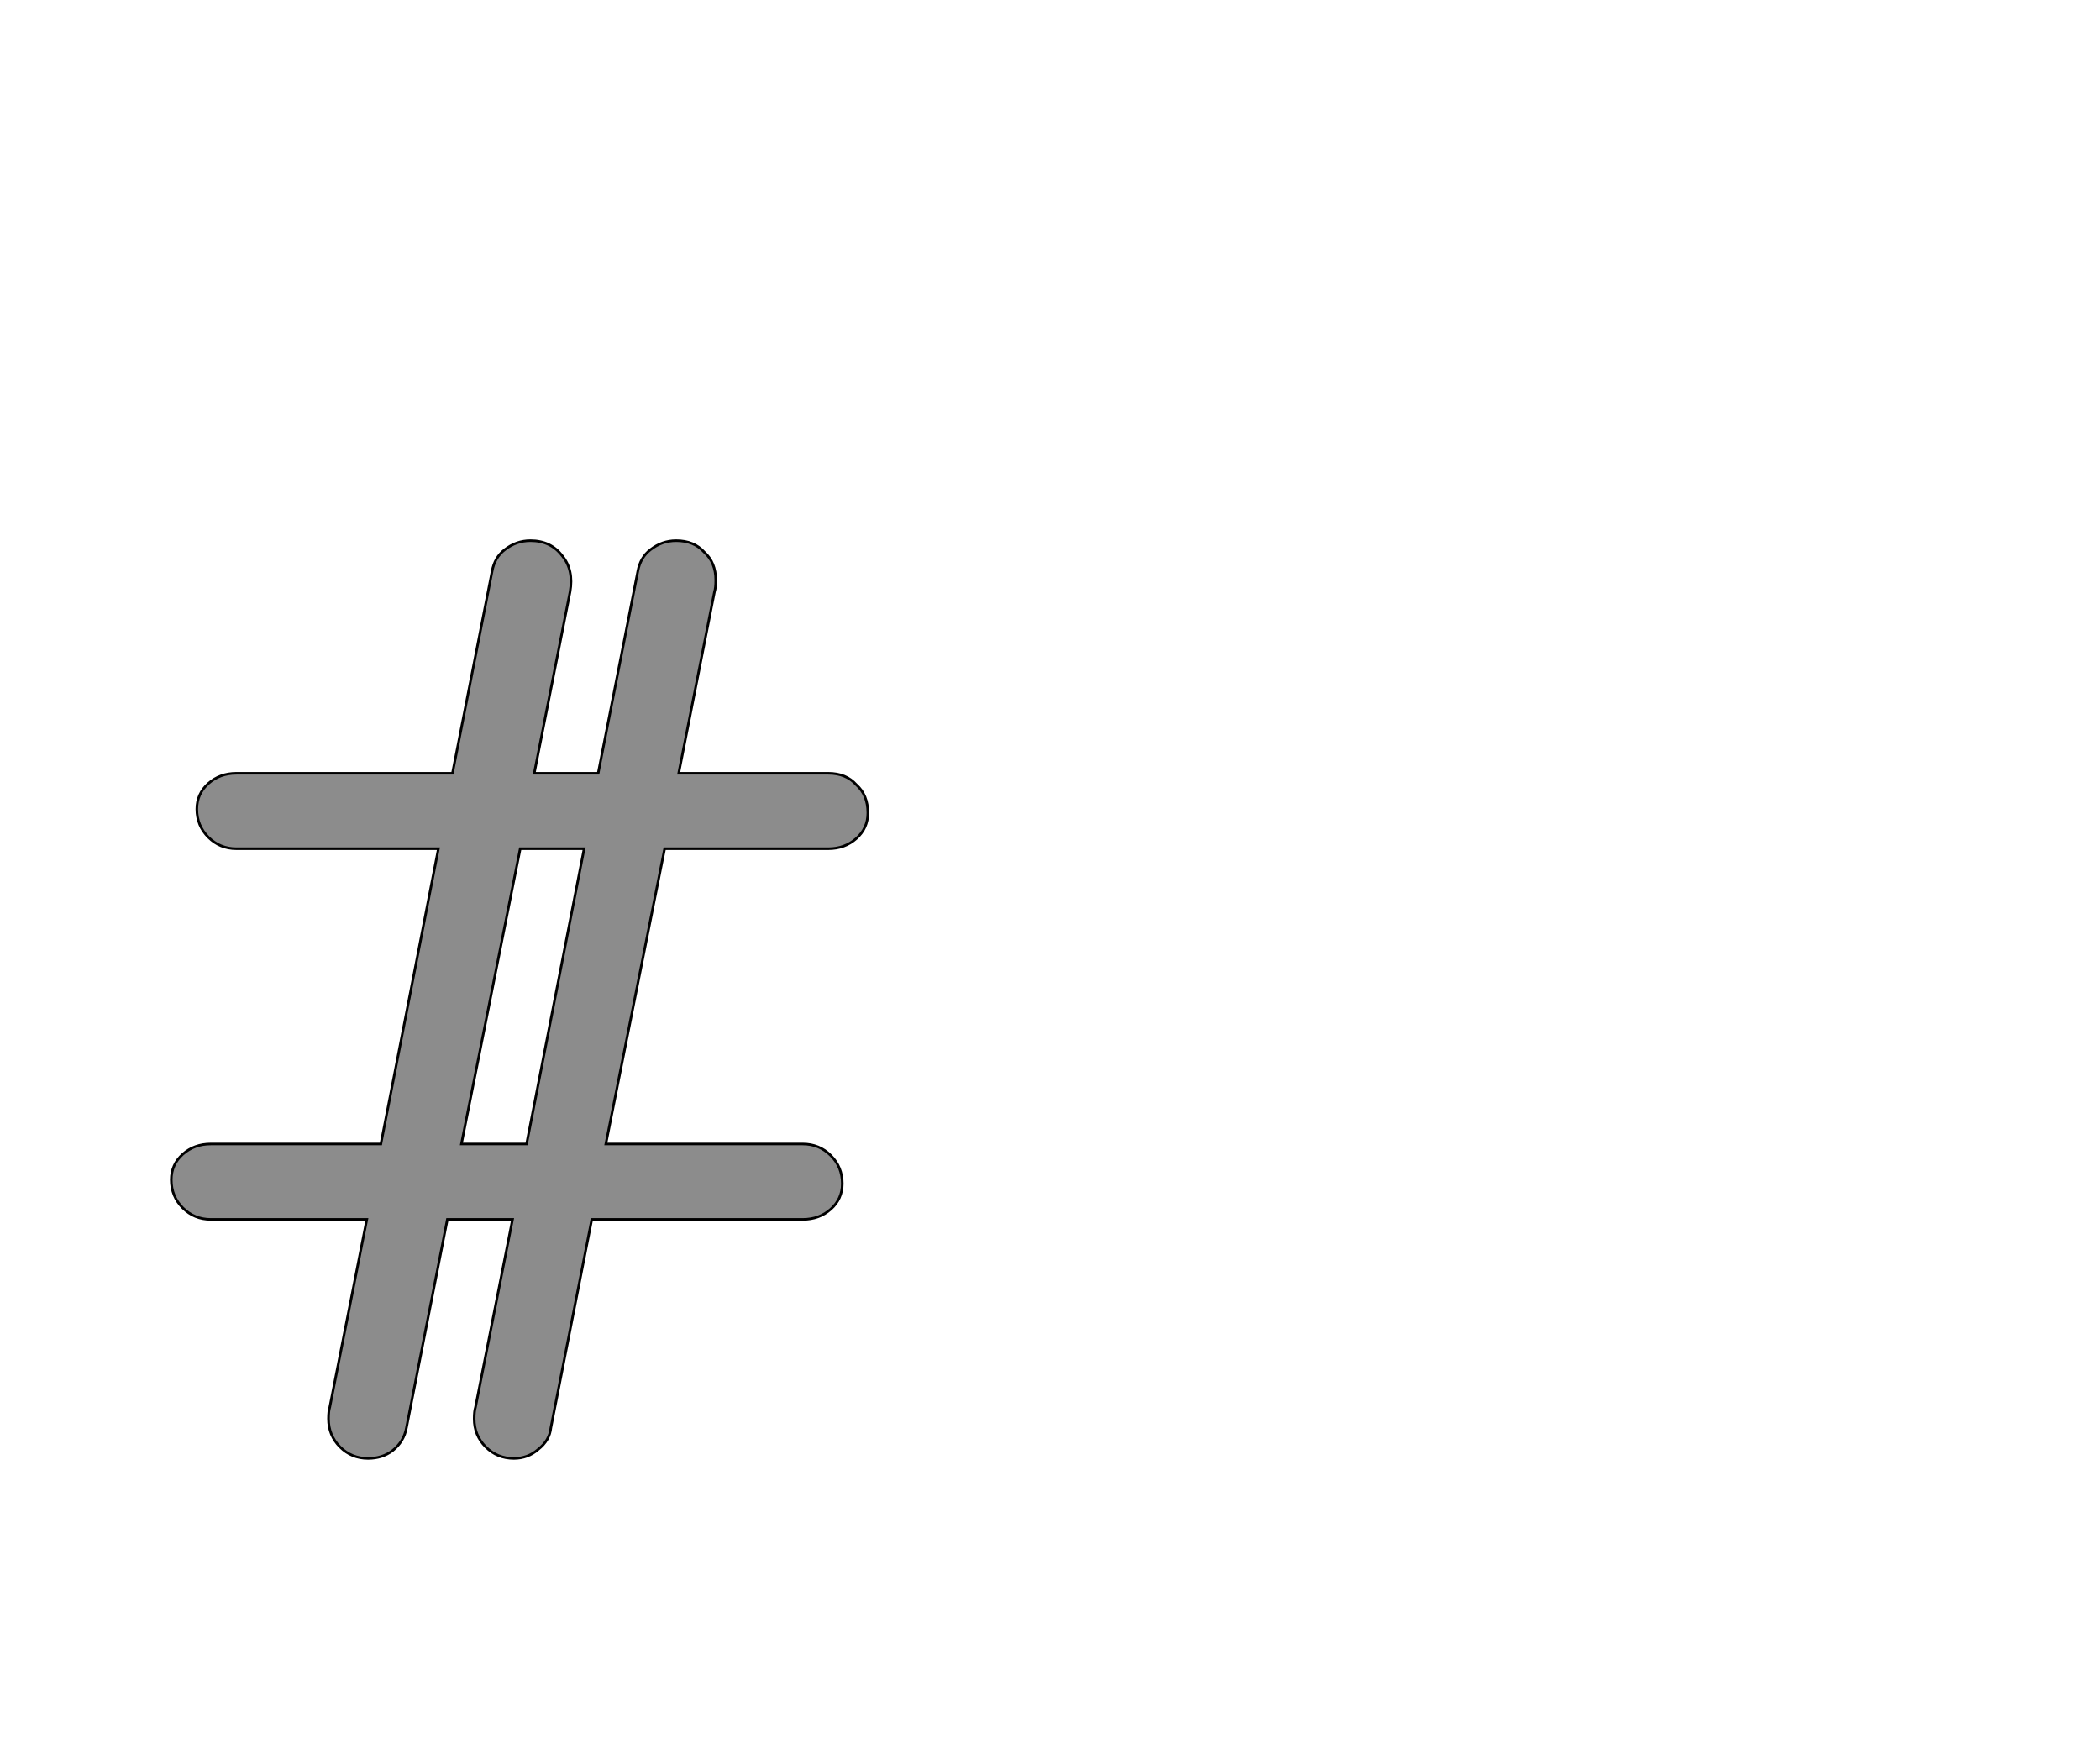 <!--
BEGIN METADATA

BBOX_X_MIN 34
BBOX_Y_MIN -5
BBOX_X_MAX 579
BBOX_Y_MAX 713
WIDTH 545
HEIGHT 718
H_BEARING_X 34
H_BEARING_Y 713
H_ADVANCE 600
V_BEARING_X -266
V_BEARING_Y 323
V_ADVANCE 1364
ORIGIN_X 0
ORIGIN_Y 0

END METADATA
-->

<svg width='1643px' height='1360px' xmlns='http://www.w3.org/2000/svg' version='1.1'>

 <!-- make sure glyph is visible within svg window -->
 <g fill-rule='nonzero'  transform='translate(100 1136)'>

  <!-- draw actual outline using lines and Bezier curves-->
  <path fill='black' stroke='black' fill-opacity='0.45'  stroke-width='2'  d='
 M 420,-472
 L 374,-241
 L 528,-241
 Q 541,-241 550,-232
 Q 559,-223 559,-210
 Q 559,-198 550,-190
 Q 541,-182 528,-182
 L 363,-182
 L 331,-19
 Q 330,-9 321,-2
 Q 313,5 302,5
 Q 289,5 280,-4
 Q 271,-13 271,-26
 Q 271,-32 272,-35
 L 301,-182
 L 250,-182
 L 218,-19
 Q 216,-8 207,-1
 Q 199,5 188,5
 Q 175,5 166,-4
 Q 157,-13 157,-26
 Q 157,-32 158,-35
 L 187,-182
 L 65,-182
 Q 52,-182 43,-191
 Q 34,-200 34,-213
 Q 34,-225 43,-233
 Q 52,-241 65,-241
 L 198,-241
 L 243,-472
 L 85,-472
 Q 72,-472 63,-481
 Q 54,-490 54,-503
 Q 54,-515 63,-523
 Q 72,-531 85,-531
 L 254,-531
 L 285,-689
 Q 287,-700 295,-706
 Q 304,-713 315,-713
 Q 331,-713 340,-701
 Q 349,-690 346,-673
 L 318,-531
 L 368,-531
 L 399,-689
 Q 401,-700 409,-706
 Q 418,-713 429,-713
 Q 443,-713 451,-704
 Q 460,-696 460,-682
 Q 460,-676 459,-673
 L 431,-531
 L 548,-531
 Q 562,-531 570,-522
 Q 579,-514 579,-500
 Q 579,-488 570,-480
 Q 561,-472 548,-472
 L 420,-472
 Z

 M 312,-241
 L 357,-472
 L 307,-472
 L 261,-241
 L 312,-241
 Z

  '/>
 </g>
</svg>
